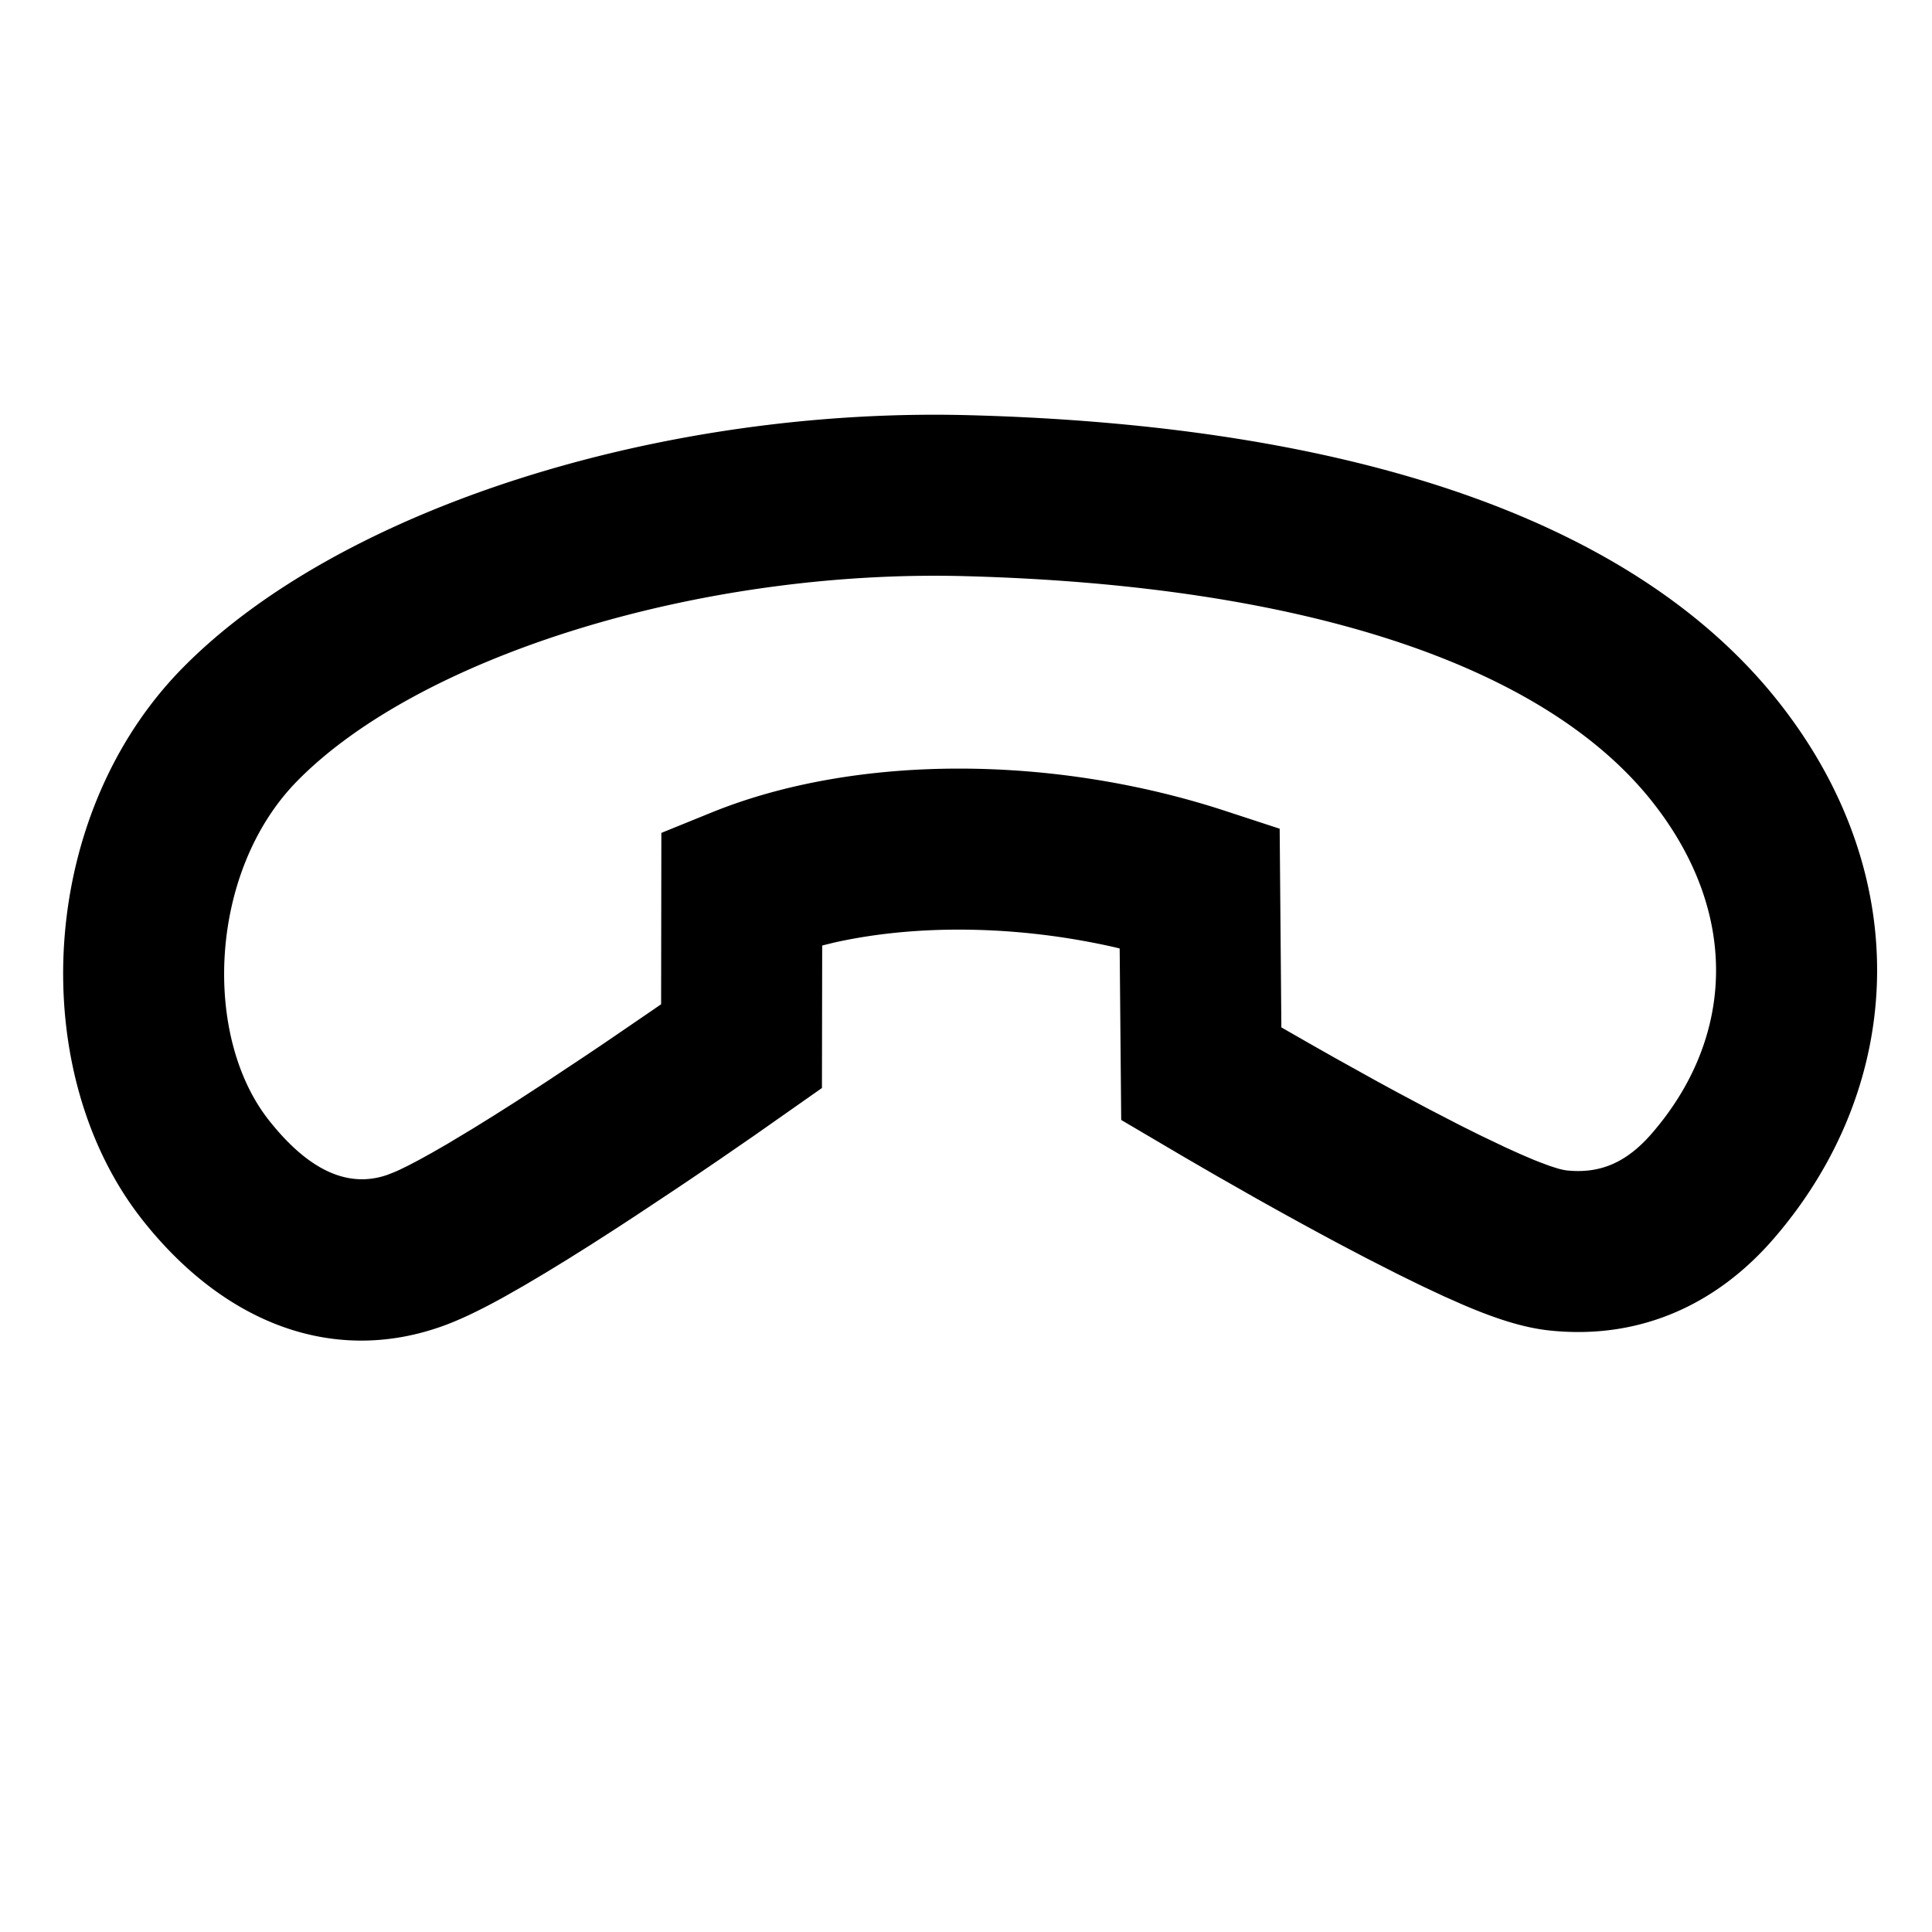 <svg viewBox="0 0 1024 1024" version="1.1" xmlns="http://www.w3.org/2000/svg"><path d="M775.616 691.627c18.432 7.872 32.64 12.16 45.568 13.547 46.336 4.949 87.68-12.459 119.083-48.853 68.48-79.36 75.733-189.931 3.84-282.475-76.309-98.304-227.52-148.459-430.72-153.792-163.2-4.267-333.909 49.536-416.96 134.336-77.013 78.592-82.603 213.973-20.971 292.139 42.453 53.845 99.584 76.971 157.76 56.811 9.515-3.285 20.501-8.491 34.069-16l10.667-6.08 11.755-6.976 11.136-6.827 12.075-7.573 13.056-8.384 10.56-6.891 22.101-14.677c7.552-5.056 15.296-10.304 23.189-15.701l17.984-12.395 35.84-25.173 0.128-75.52 6.229-1.536c44.309-9.941 97.92-9.131 148.885 2.475l2.56 0.64 0.811 90.88 33.579 19.776 16.107 9.344 21.696 12.352c16.107 9.045 31.509 17.493 45.952 25.152l12.587 6.613 16.981 8.64 12.501 6.123 11.456 5.376 10.496 4.651z m54.613-71.296l-1.28-0.213a37.12 37.12 0 0 1-3.349-0.811l-4.352-1.387-5.333-2.005a228.907 228.907 0 0 1-3.072-1.216l-6.848-2.923-7.893-3.563-13.739-6.571-10.155-5.056-16.597-8.576-16.597-8.832-10.88-5.909-22.72-12.629-11.797-6.677-16.469-9.429-0.896-105.301-29.141-9.536c-90.816-29.653-195.264-30.187-272 0.96l-26.581 10.795-0.128 90.816-4.821 3.328-23.339 15.957c-3.733 2.56-7.467 5.035-11.093 7.488l-21.376 14.187-16.469 10.709-11.84 7.509-10.837 6.72-13.739 8.256-7.787 4.48-6.869 3.797-5.973 3.136-5.056 2.453-2.197 0.96-3.691 1.451c-20.203 6.997-41.131-1.472-62.848-29.013-35.328-44.8-31.723-131.968 14.912-179.584 64.491-65.835 212.373-112.427 353.771-108.736 180.16 4.736 308.48 47.296 365.568 120.811 46.037 59.285 41.771 124.8-1.067 174.4-13.547 15.701-27.648 21.653-45.397 19.755z" p-id="7532"></path></svg>
